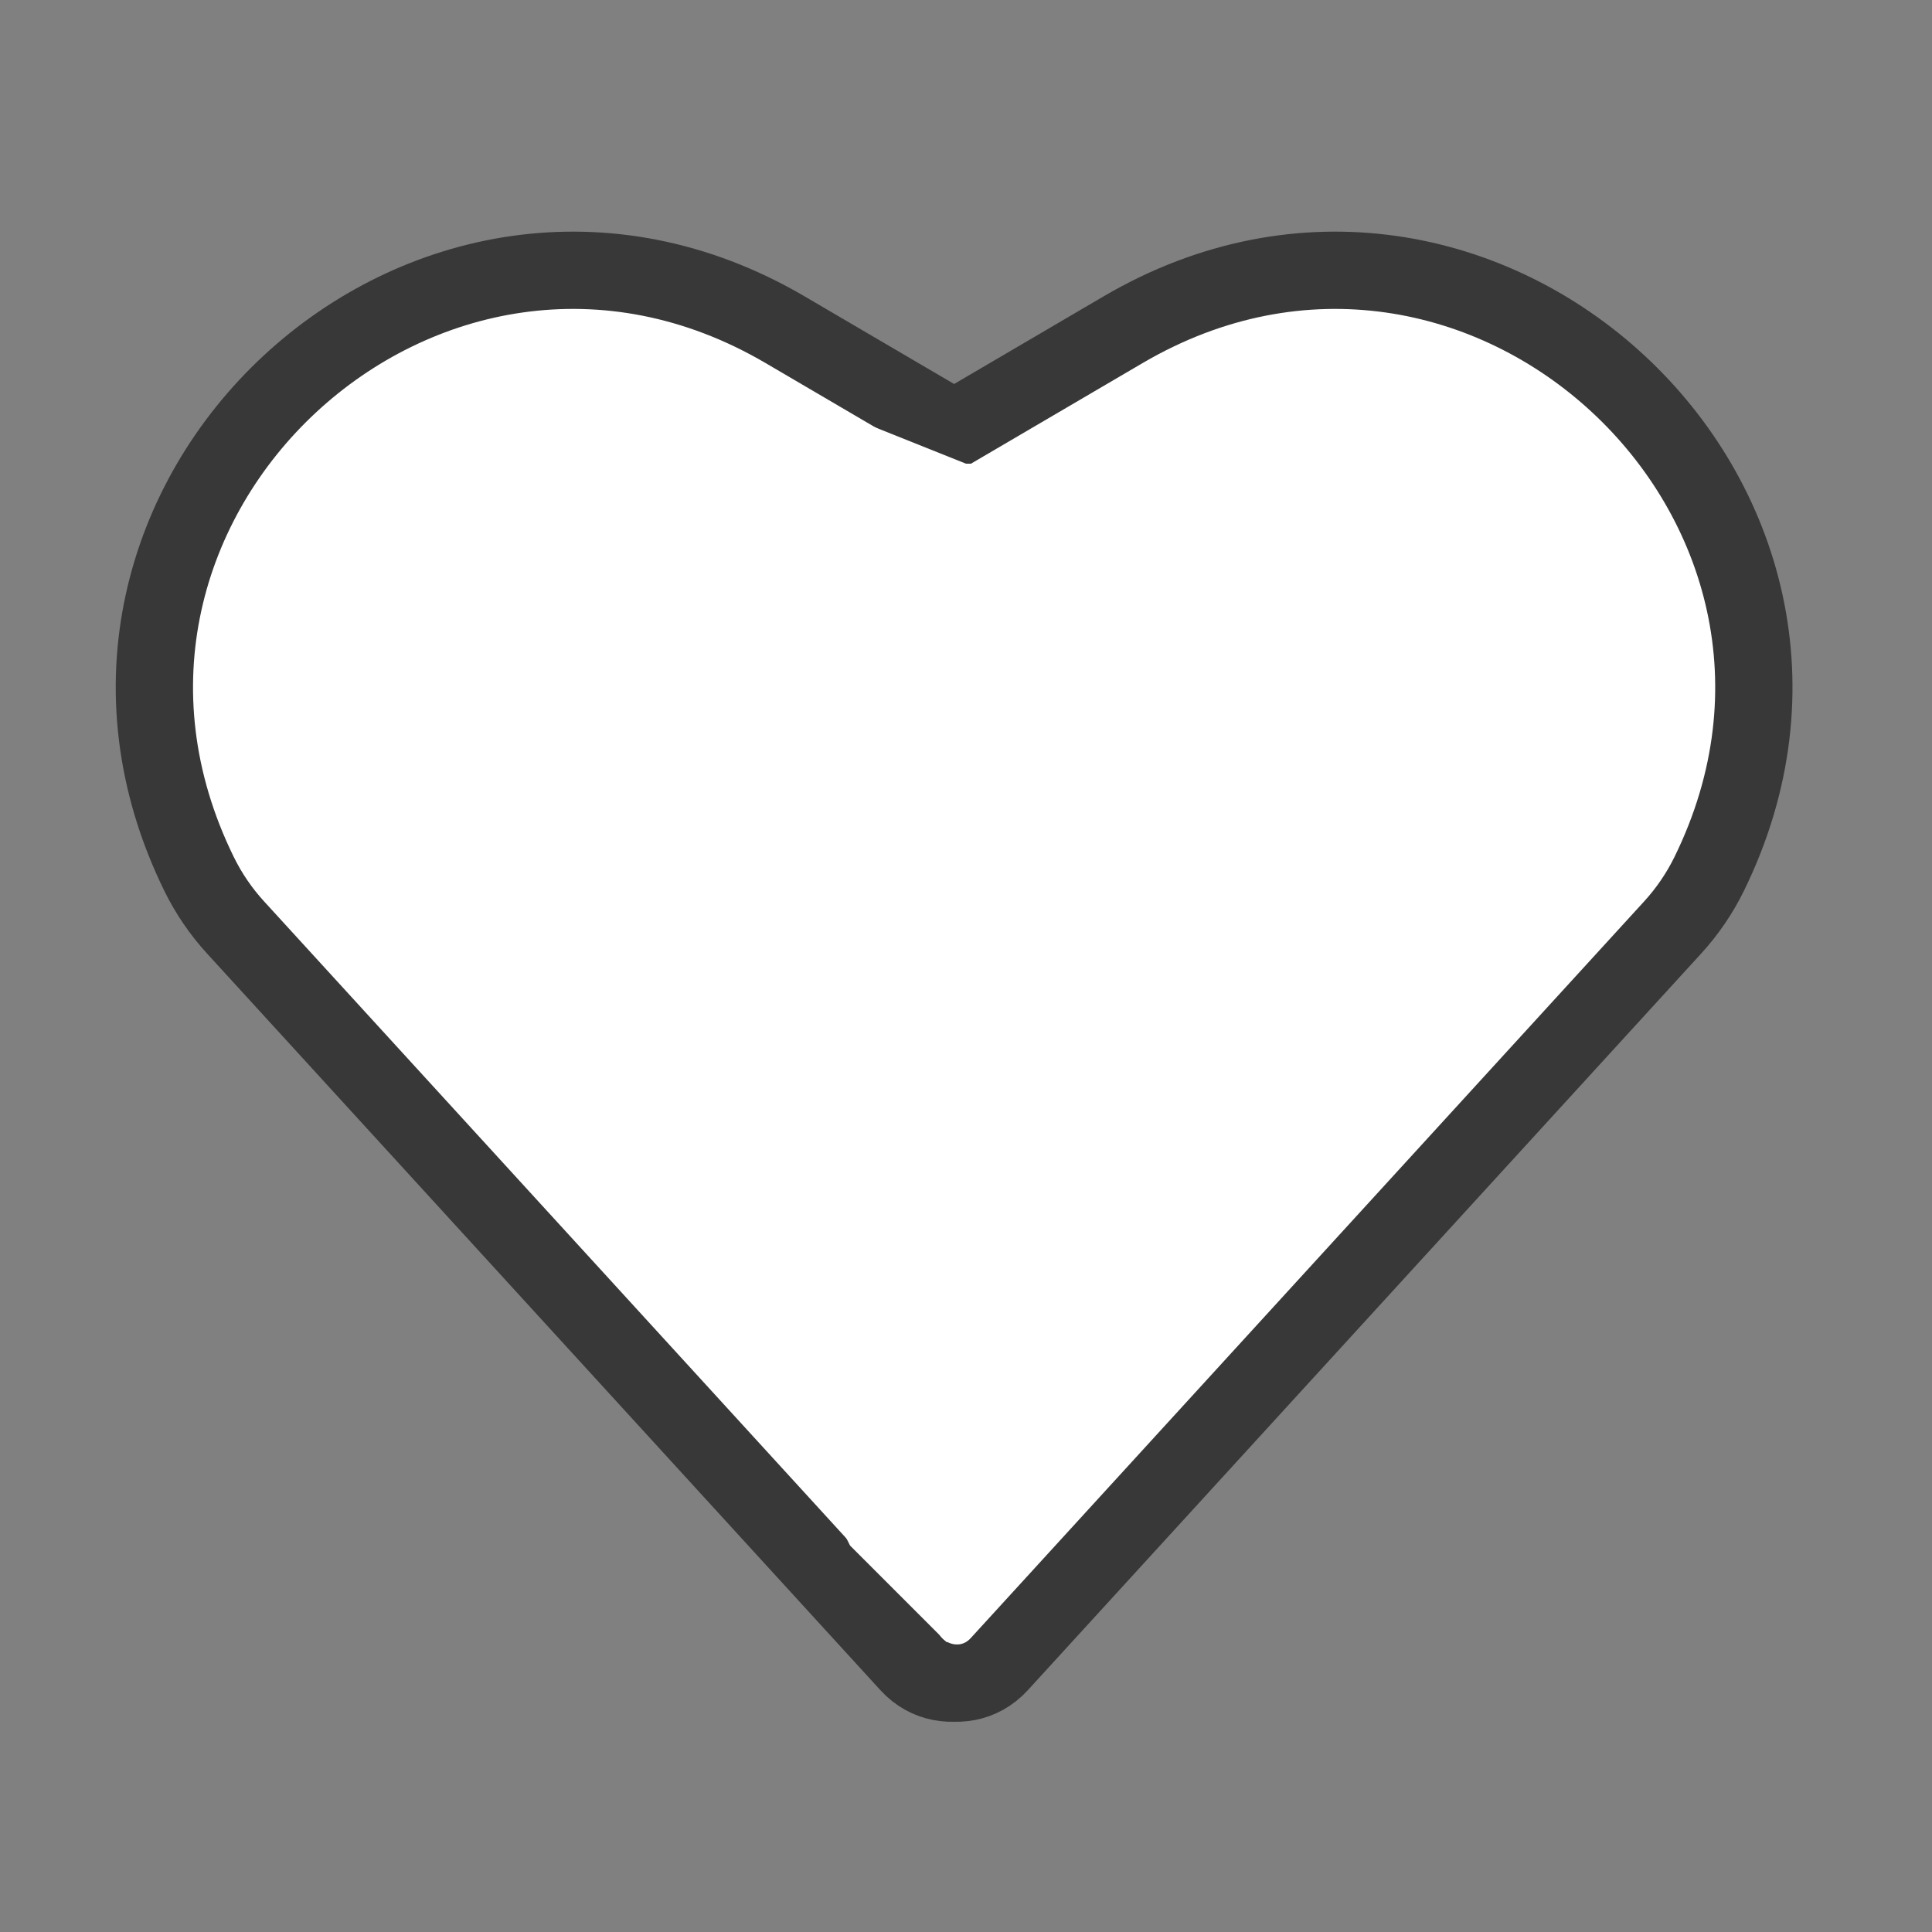 <svg width="50" height="50" viewBox="0 0 50 50" fill="none" xmlns="http://www.w3.org/2000/svg">
<rect x="0" y="0" width="50" height="50" fill="#808080" stroke="none"/>
<path d="M25.692 12.256V11.683L25.198 11.393L20.32 8.534C11.079 3.117 0.434 13 5.152 22.618C5.399 23.121 5.716 23.587 6.095 24.001L6.095 24.001L23.523 43.067C24.469 44.102 26.192 43.388 26.128 41.986L25.692 32.458V12.256Z" fill="white" stroke="#383838" stroke-width="2"/>
<path d="M24.187 11.393L23.692 11.683V12.256V32.458L23.256 41.986C23.256 41.986 23.256 41.986 23.256 41.986C23.192 43.388 24.916 44.102 25.862 43.067L43.29 24.001L43.29 24.001C43.668 23.587 43.986 23.121 44.233 22.618C48.951 13 38.306 3.117 29.064 8.534L24.187 11.393Z" fill="white" stroke="#383838" stroke-width="2"/>
<path d="M27 40L28 12H25L22.5 11L22 12L21.5 39L22 40L23 41L24.5 42.5L27 40Z" fill="white"/>
</svg>
